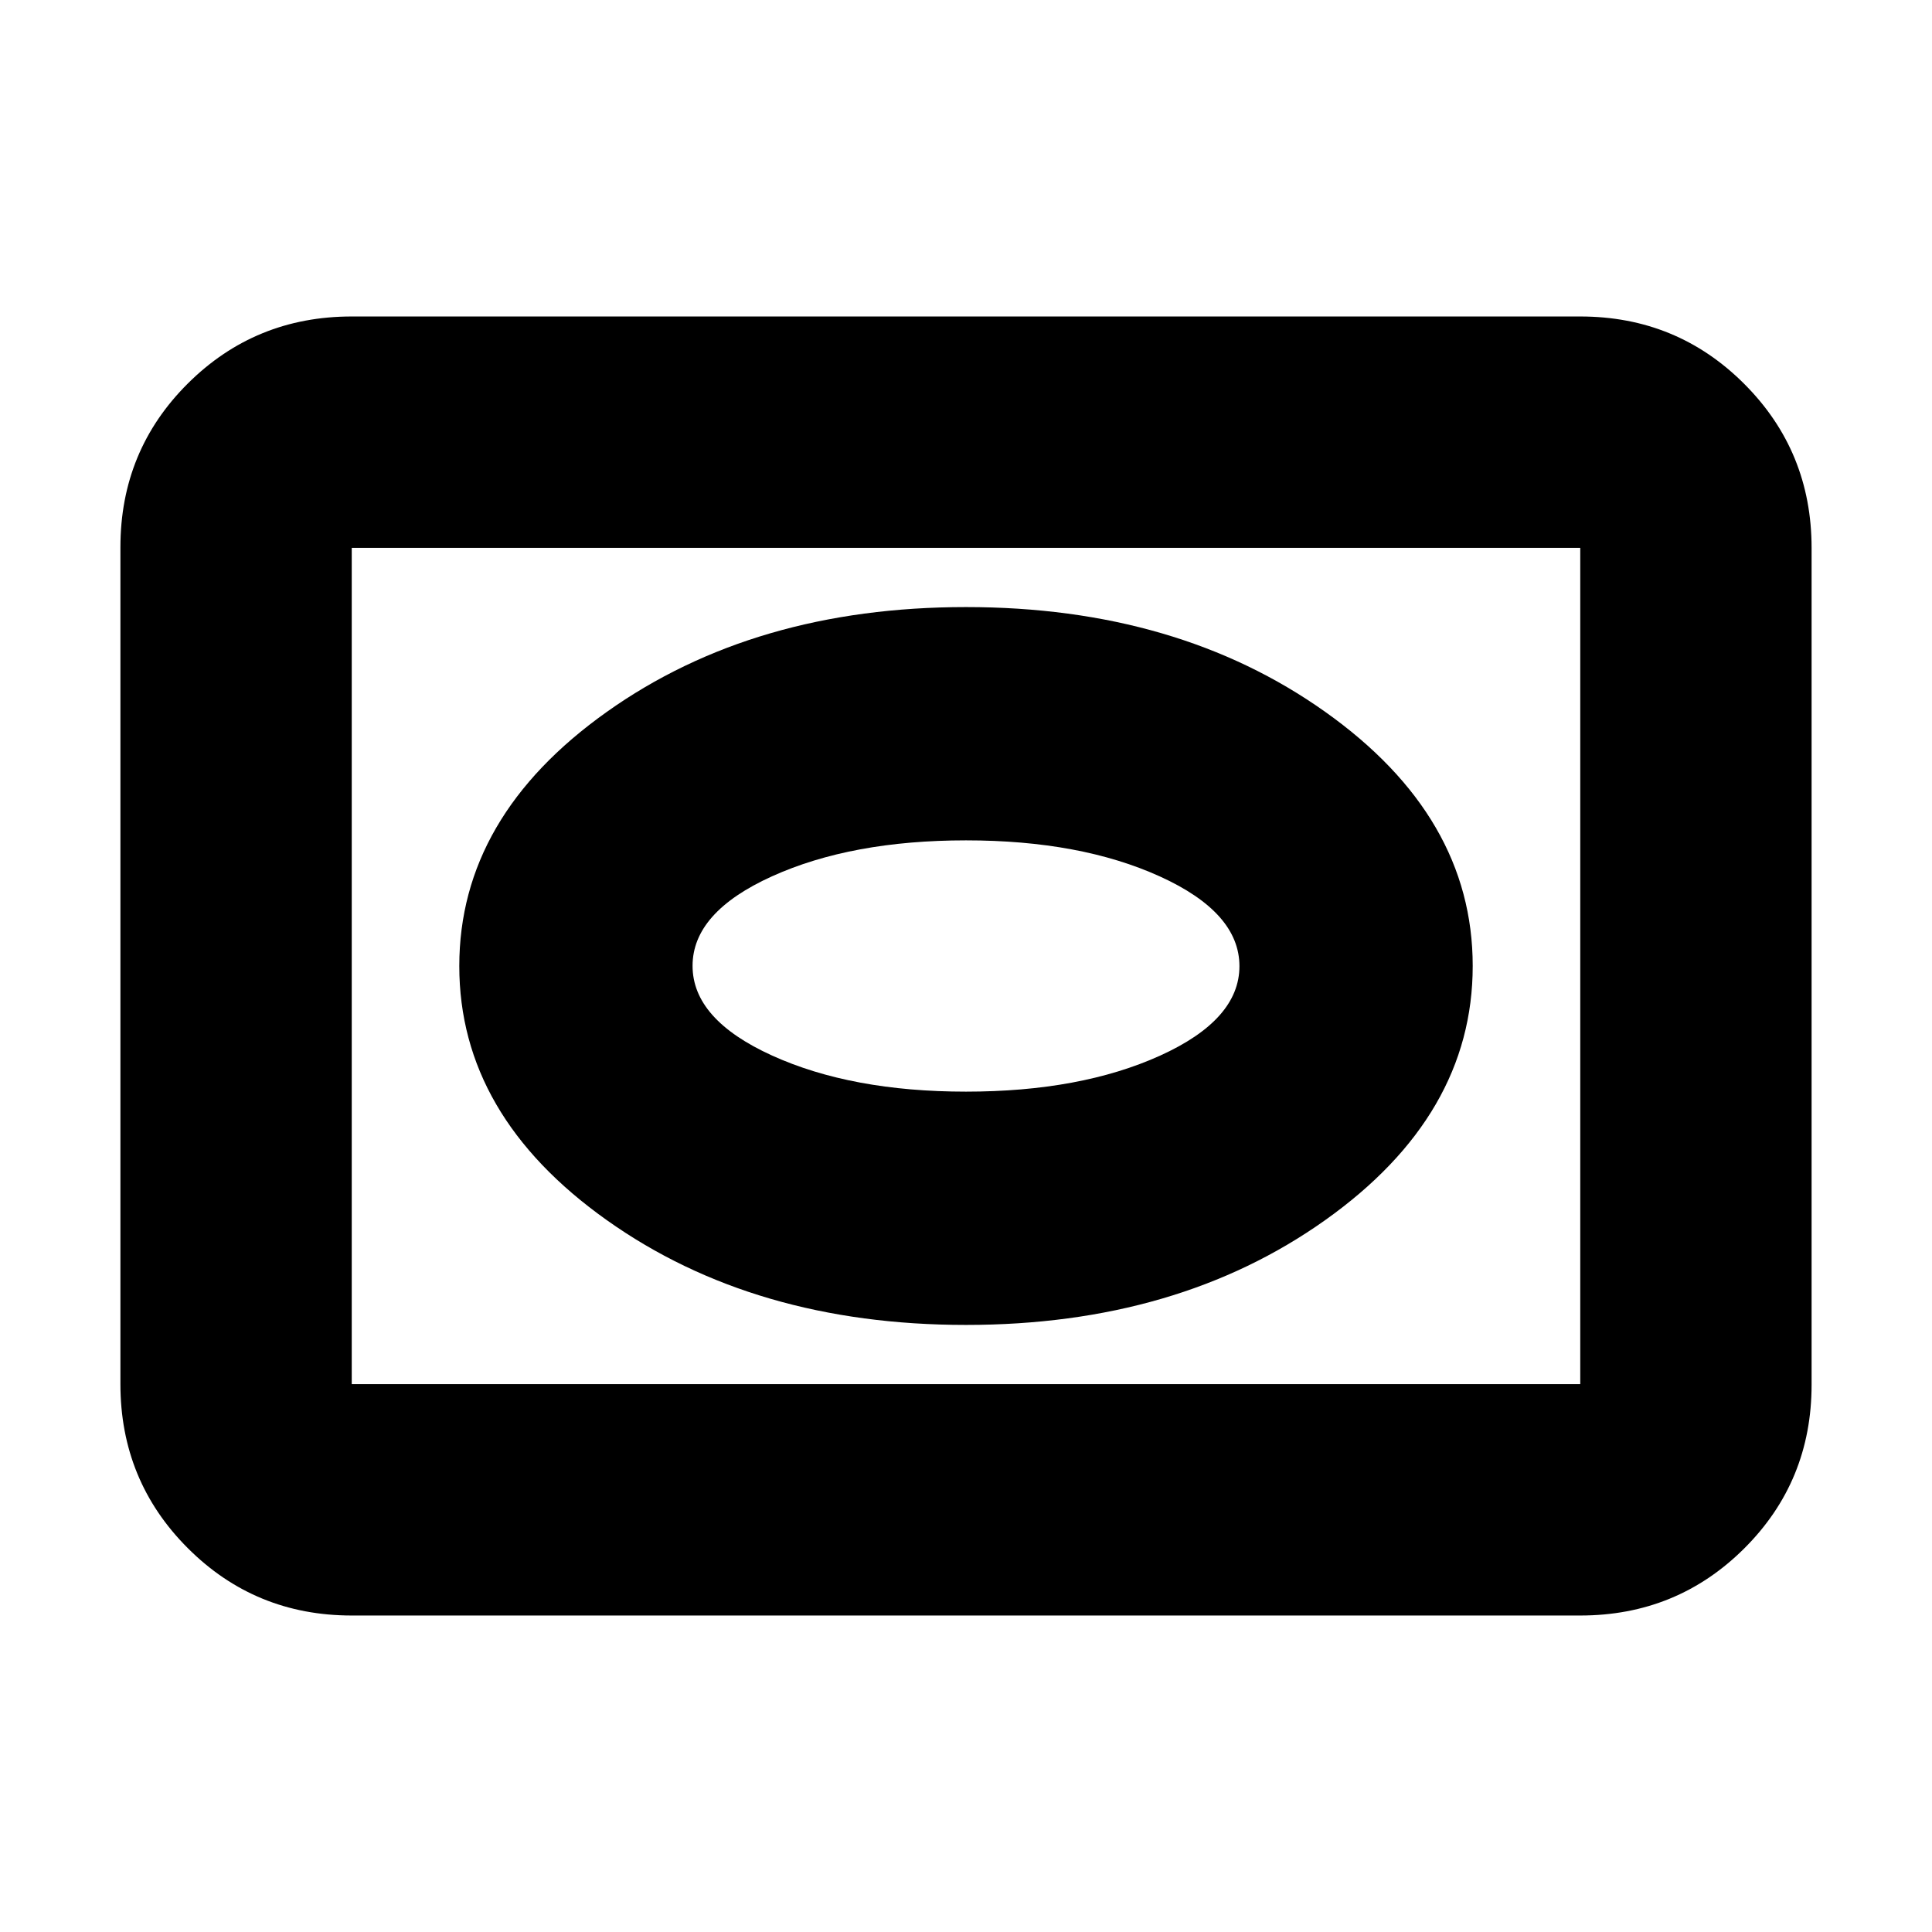 <svg xmlns="http://www.w3.org/2000/svg" height="20" viewBox="0 -960 960 960" width="20"><path d="M174.78-157.26q-48 0-81.48-33.49-33.47-33.49-33.47-81.51v-415.81q0-48.01 33.47-81.34 33.48-33.33 81.48-33.33h610.44q48 0 81.48 33.49 33.47 33.49 33.47 81.51v415.81q0 48.01-33.47 81.34-33.48 33.33-81.48 33.33H174.78Zm0-114.96h610.44v-415.56H174.78v415.56Zm0 0v-415.56 415.56ZM480-301.65q105.17 0 178.48-52.08 73.3-52.08 73.3-126.3 0-74.21-73.3-126.26-73.31-52.06-178.48-52.06-105.17 0-178.48 52.08-73.3 52.08-73.3 126.3 0 74.21 73.3 126.26 73.31 52.06 178.48 52.06Zm0-115.92q-56.91 0-96.39-17.95-39.48-17.95-39.48-44.56 0-26.61 39.48-44.48 39.48-17.87 96.39-17.87 56.91 0 96.39 17.95 39.48 17.95 39.48 44.56 0 26.61-39.48 44.48-39.48 17.87-96.39 17.87Z"/></svg>